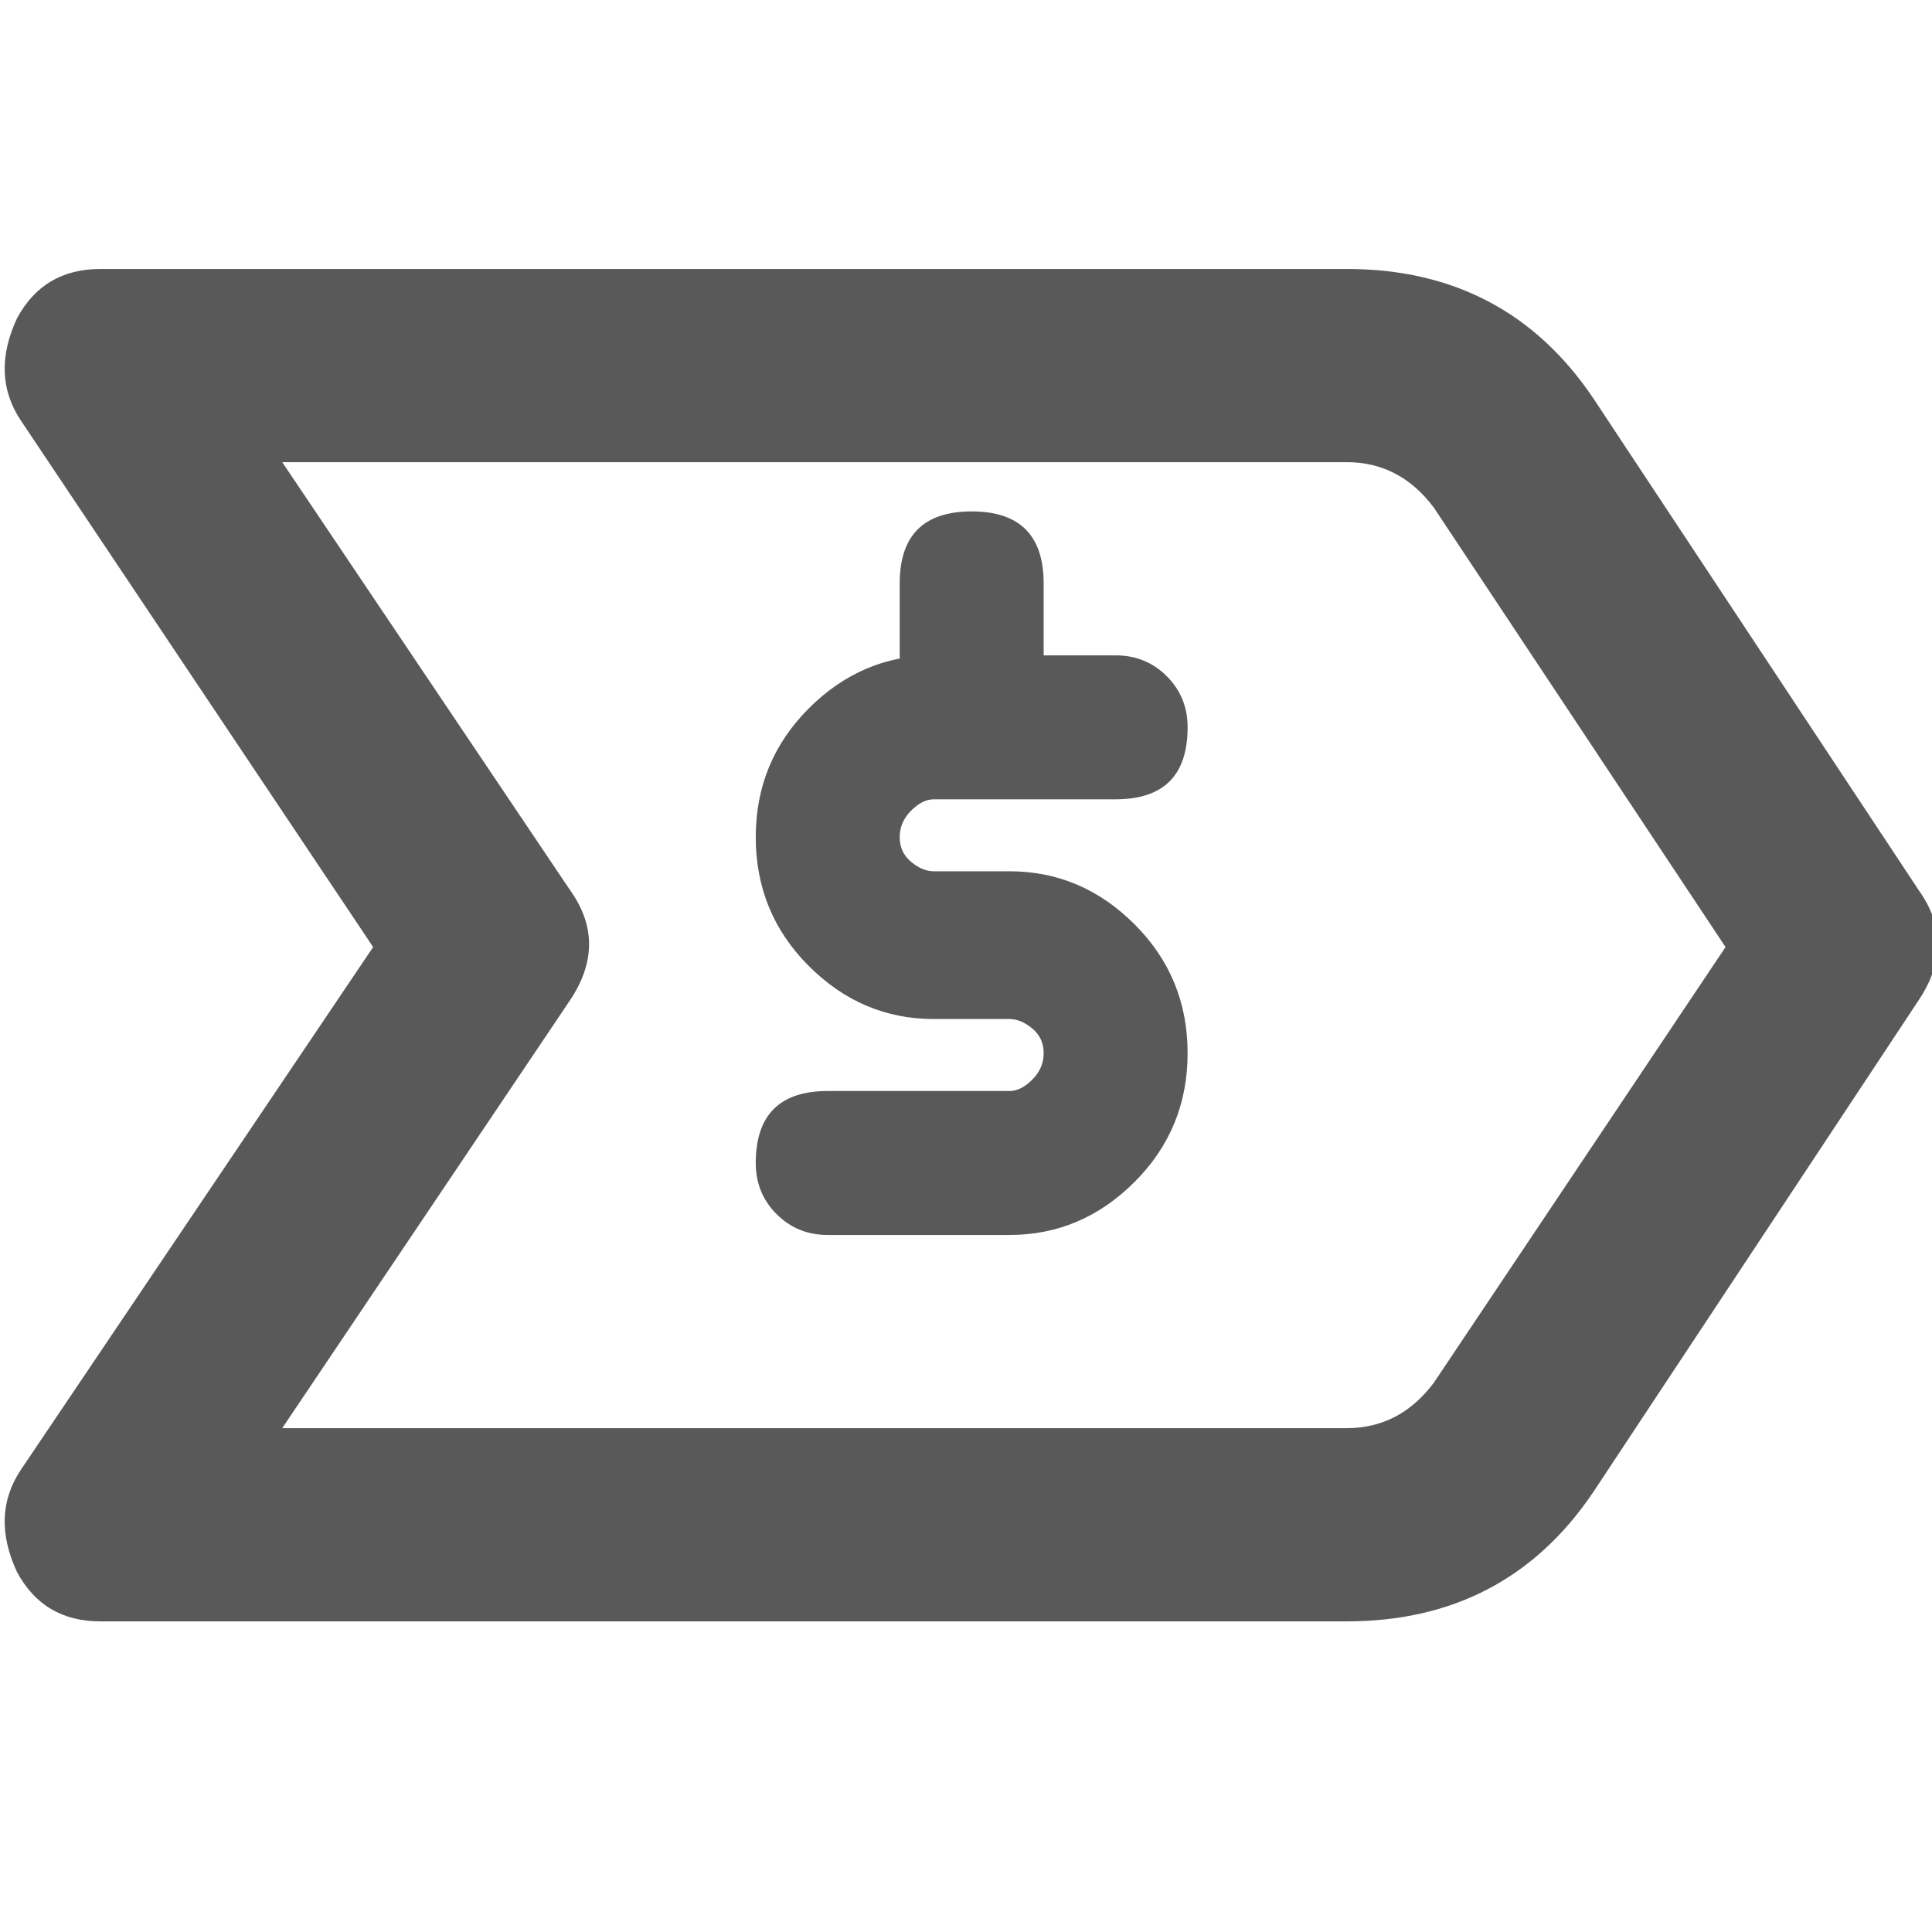 <svg xmlns="http://www.w3.org/2000/svg" version="1.1" xmlns:xlink="http://www.w3.org/1999/xlink" viewBox="0 0 510 510" preserveAspectRatio="xMidYMid">
                    <defs><style>.cls-1{fill:#595959;}</style></defs>
                    <title>value-flow</title>
                    <g id="Layer_2" data-name="Layer 2"><g id="value-flow">
                    <path class="cls-1" d="M74.5 377h281q14 0 23-12l77-115-77-116q-9-12-23-12h-281l76 113q10 14 0 29zm281 51h-329q-15 0-22-13-7-15 1-27l93-138-93-139q-8-12-1-27 7-13 22-13h329q42 0 65 34l86 130q10 14 0 29l-86 130q-23 34-65 34zm-89-102h-48q-8 0-13.5-5.5t-5.5-13.5q0-19 19-19h48q3 0 6-3t3-7-3-6.5-6-2.5h-20q-19 0-33-14t-14-34 14-34 33-14h48q8 0 13.5 5.5t5.5 13.5q0 19-19 19h-48q-3 0-6 3t-3 7 3 6.5 6 2.5h20q19 0 33 14t14 34-14 34-33 14zm-10-134q-19 0-19-19v-19q0-19 19-19t19 19v19q0 19-19 19z"></path>
                    </g></g>
                    </svg>